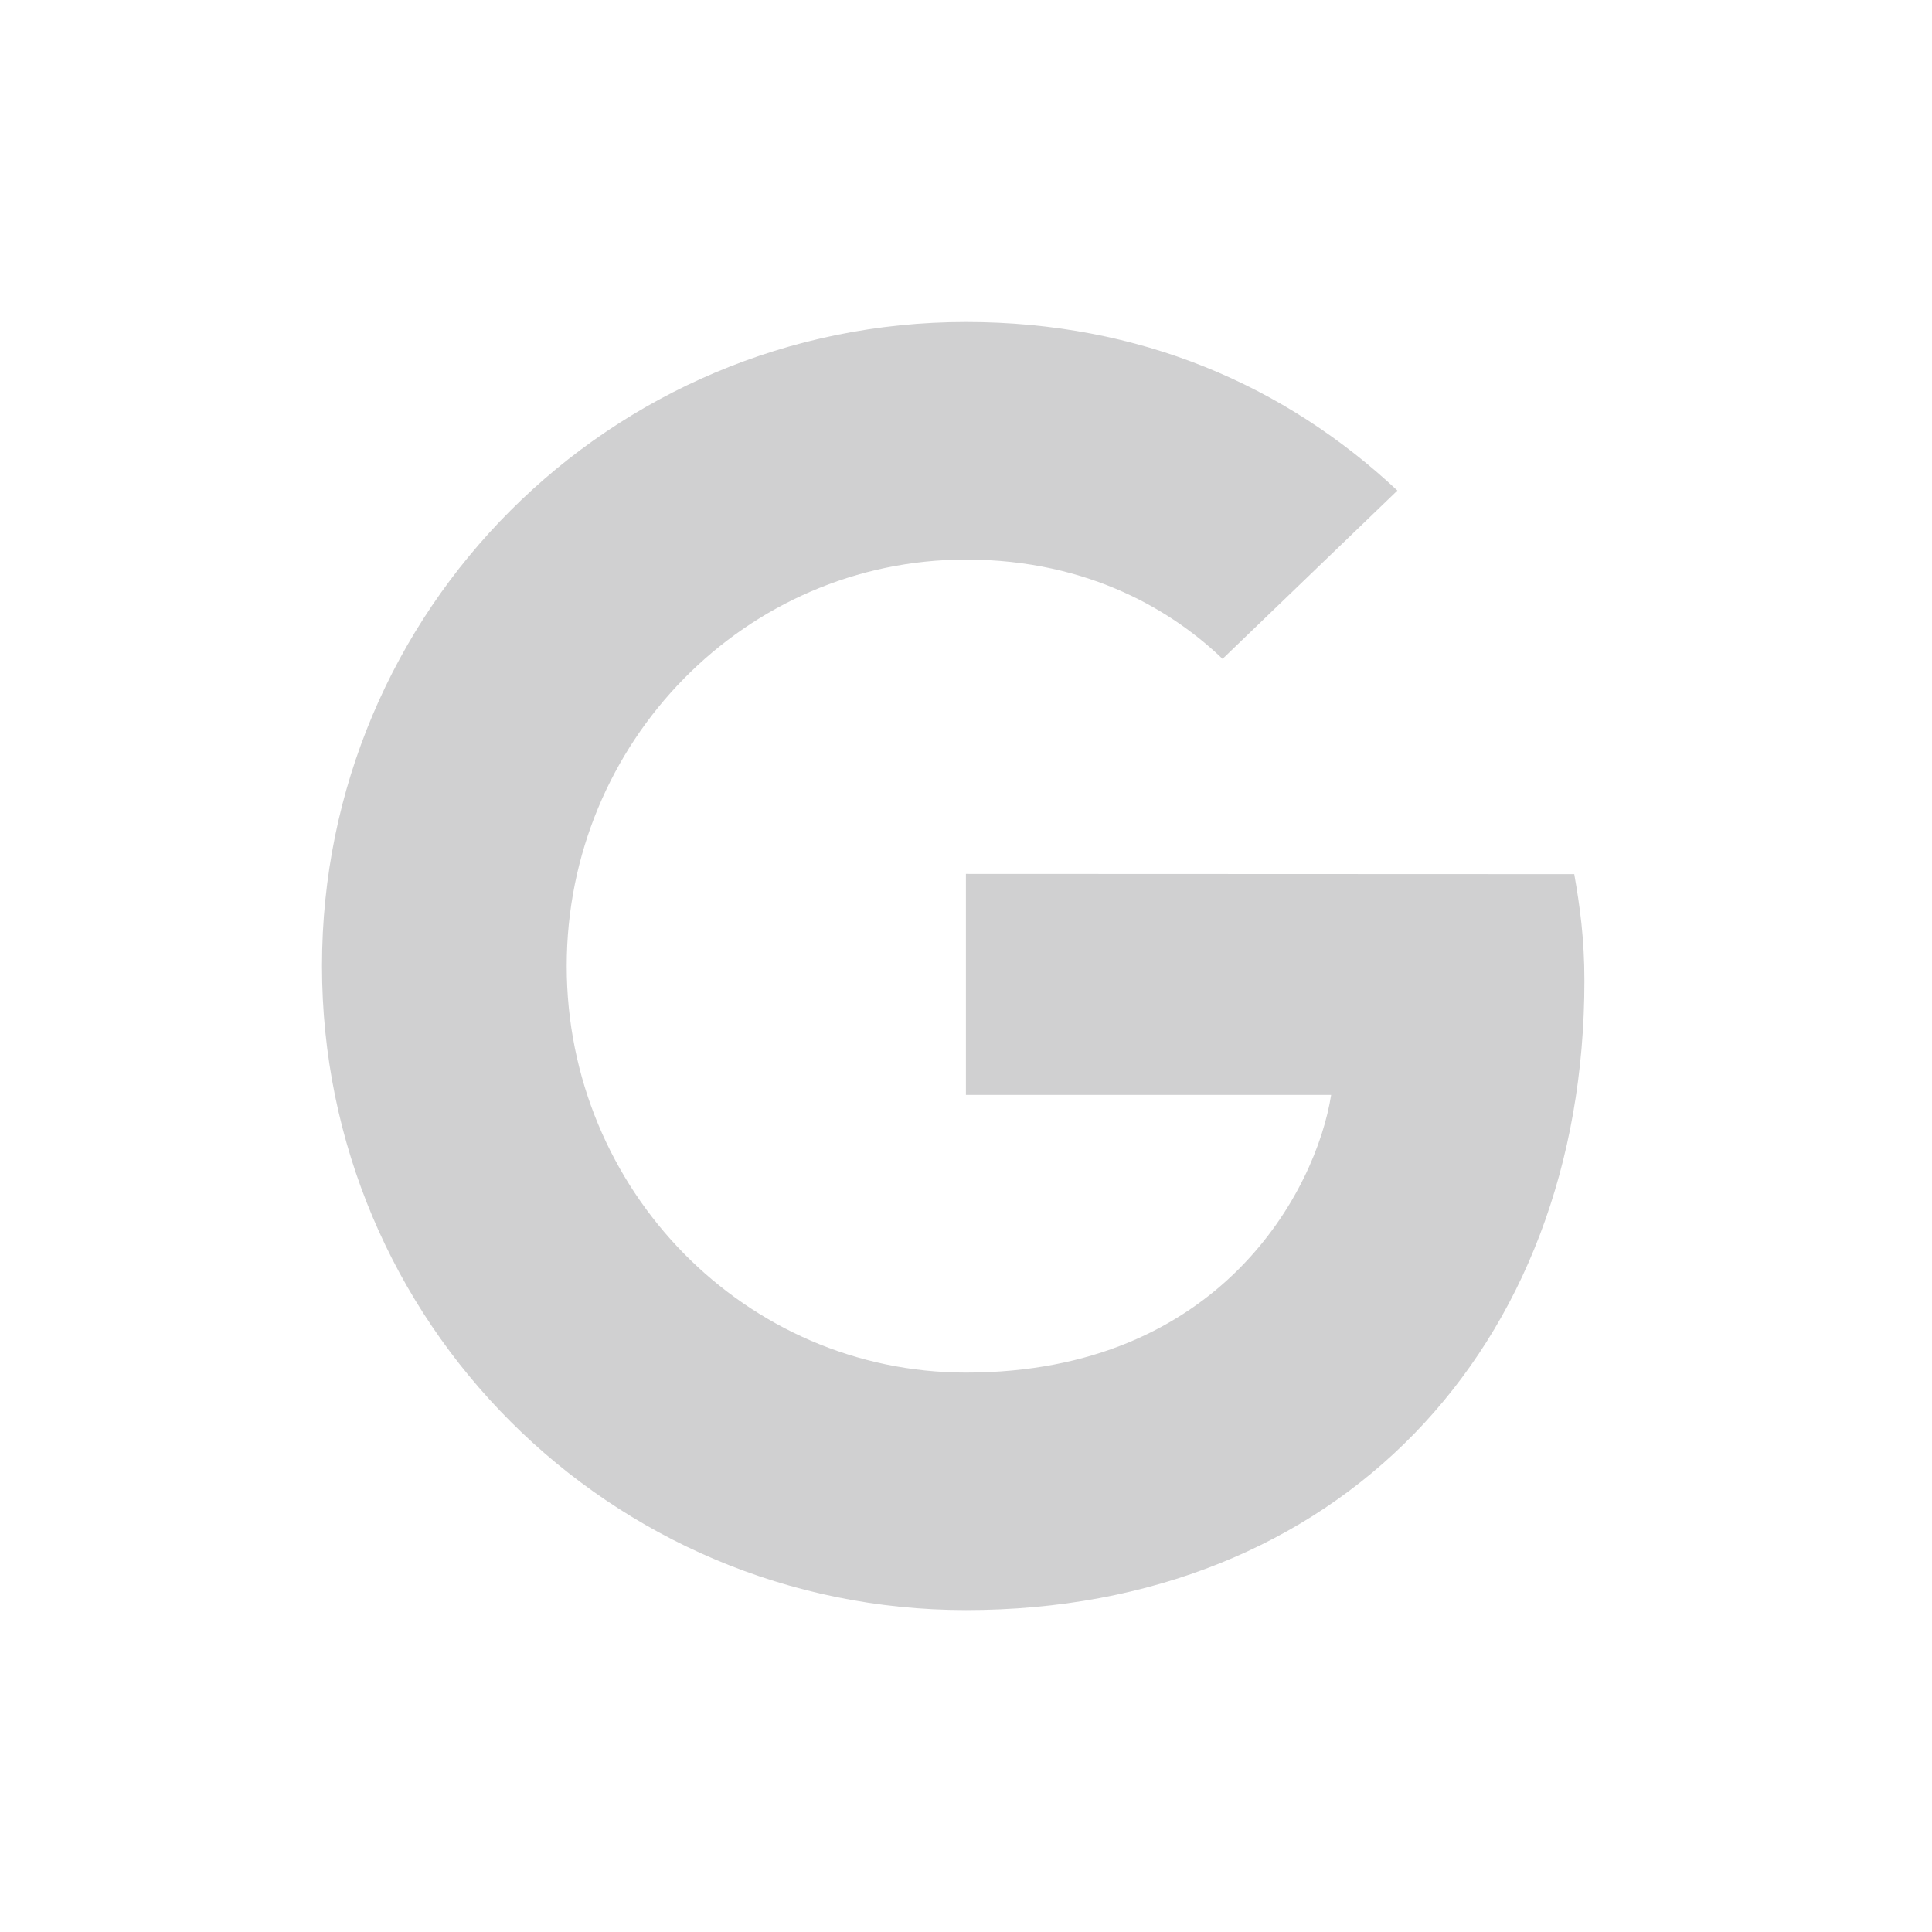 <svg width="24" height="24" viewBox="0 0 24 24" fill="none" xmlns="http://www.w3.org/2000/svg">
<mask id="mask0_186_795" style="mask-type:alpha" maskUnits="userSpaceOnUse" x="0" y="0" width="24" height="24">
<rect width="24" height="24" fill="#D9D9D9"/>
</mask>
<g mask="url(#mask0_186_795)">
<path fill-rule="evenodd" clip-rule="evenodd" d="M11.999 10.857V13.601H16.536C16.352 14.779 15.164 17.051 11.999 17.051C9.268 17.051 7.04 14.789 7.04 12.001C7.04 9.213 9.268 6.951 11.999 6.951C13.552 6.951 14.593 7.614 15.187 8.185L17.359 6.094C15.966 4.788 14.159 4 12 4C7.578 4 4 7.578 4 12C4 16.422 7.578 20.001 12 20.001C16.616 20.001 19.682 16.754 19.682 12.184C19.682 11.659 19.626 11.259 19.556 10.859L12 10.856L11.999 10.857V10.857Z" fill="#D0D0D1"/>
</g>
</svg>
